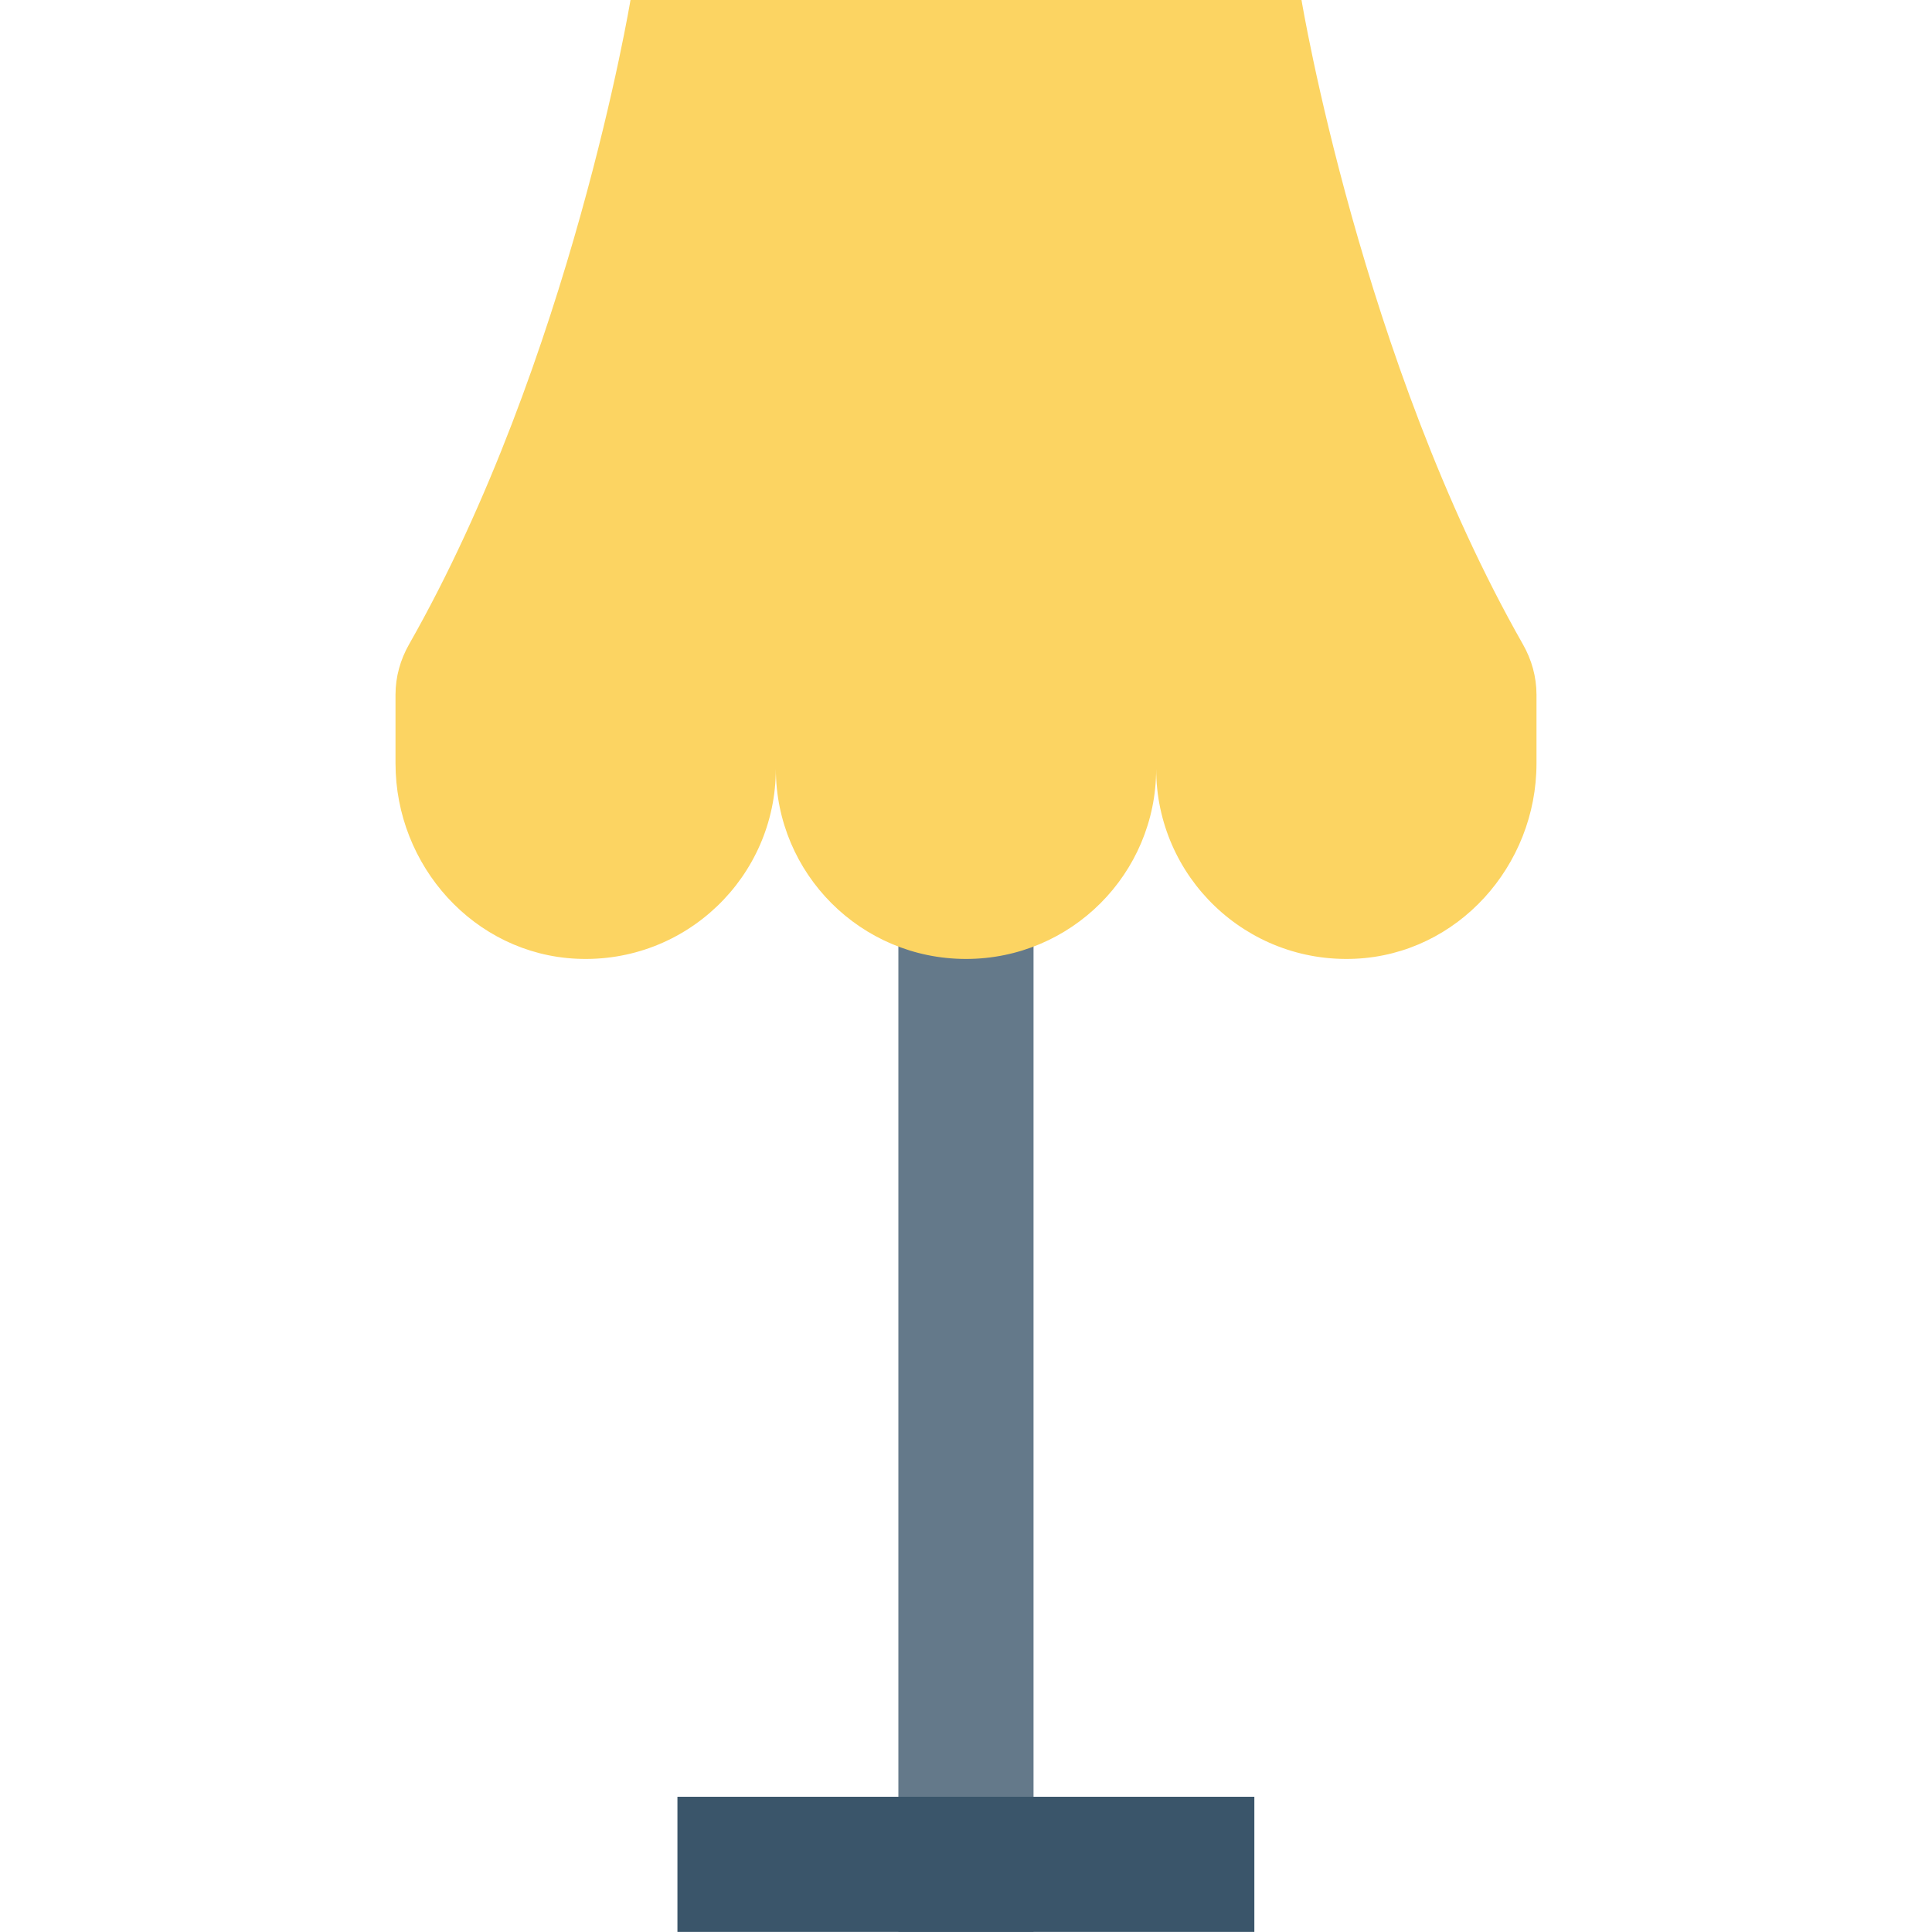<?xml version="1.0" encoding="iso-8859-1"?>
<!-- Generator: Adobe Illustrator 19.0.0, SVG Export Plug-In . SVG Version: 6.00 Build 0)  -->
<svg xmlns="http://www.w3.org/2000/svg" xmlns:xlink="http://www.w3.org/1999/xlink" version="1.1" id="Capa_1" x="0px" y="0px" viewBox="0 0 409.6 409.6" style="enable-background:new 0 0 409.6 409.6;" xml:space="preserve">
<rect x="190.464" y="153.19" style="fill:#64798A;" width="28.652" height="256.41"/>
<path style="fill:#FCD462;" d="M322.875,136.609C288.579,76.315,275.93,0,275.93,0H133.67c0,0-12.649,76.315-46.945,136.609  c-1.848,3.248-2.872,6.892-2.872,10.629v14.613c0,21.708,16.682,40.387,38.366,41.408c23.152,1.091,42.266-17.357,42.266-40.27  c0,22.266,18.05,40.316,40.316,40.316s40.316-18.05,40.316-40.316c0,22.912,19.112,41.359,42.263,40.27  c21.685-1.02,38.368-19.699,38.368-41.408v-14.613C325.747,143.501,324.722,139.857,322.875,136.609z"/>
<rect x="143.621" y="380.928" style="fill:#3A556A;" width="122.312" height="28.652"/>
<g>
</g>
<g>
</g>
<g>
</g>
<g>
</g>
<g>
</g>
<g>
</g>
<g>
</g>
<g>
</g>
<g>
</g>
<g>
</g>
<g>
</g>
<g>
</g>
<g>
</g>
<g>
</g>
<g>
</g>
</svg>
